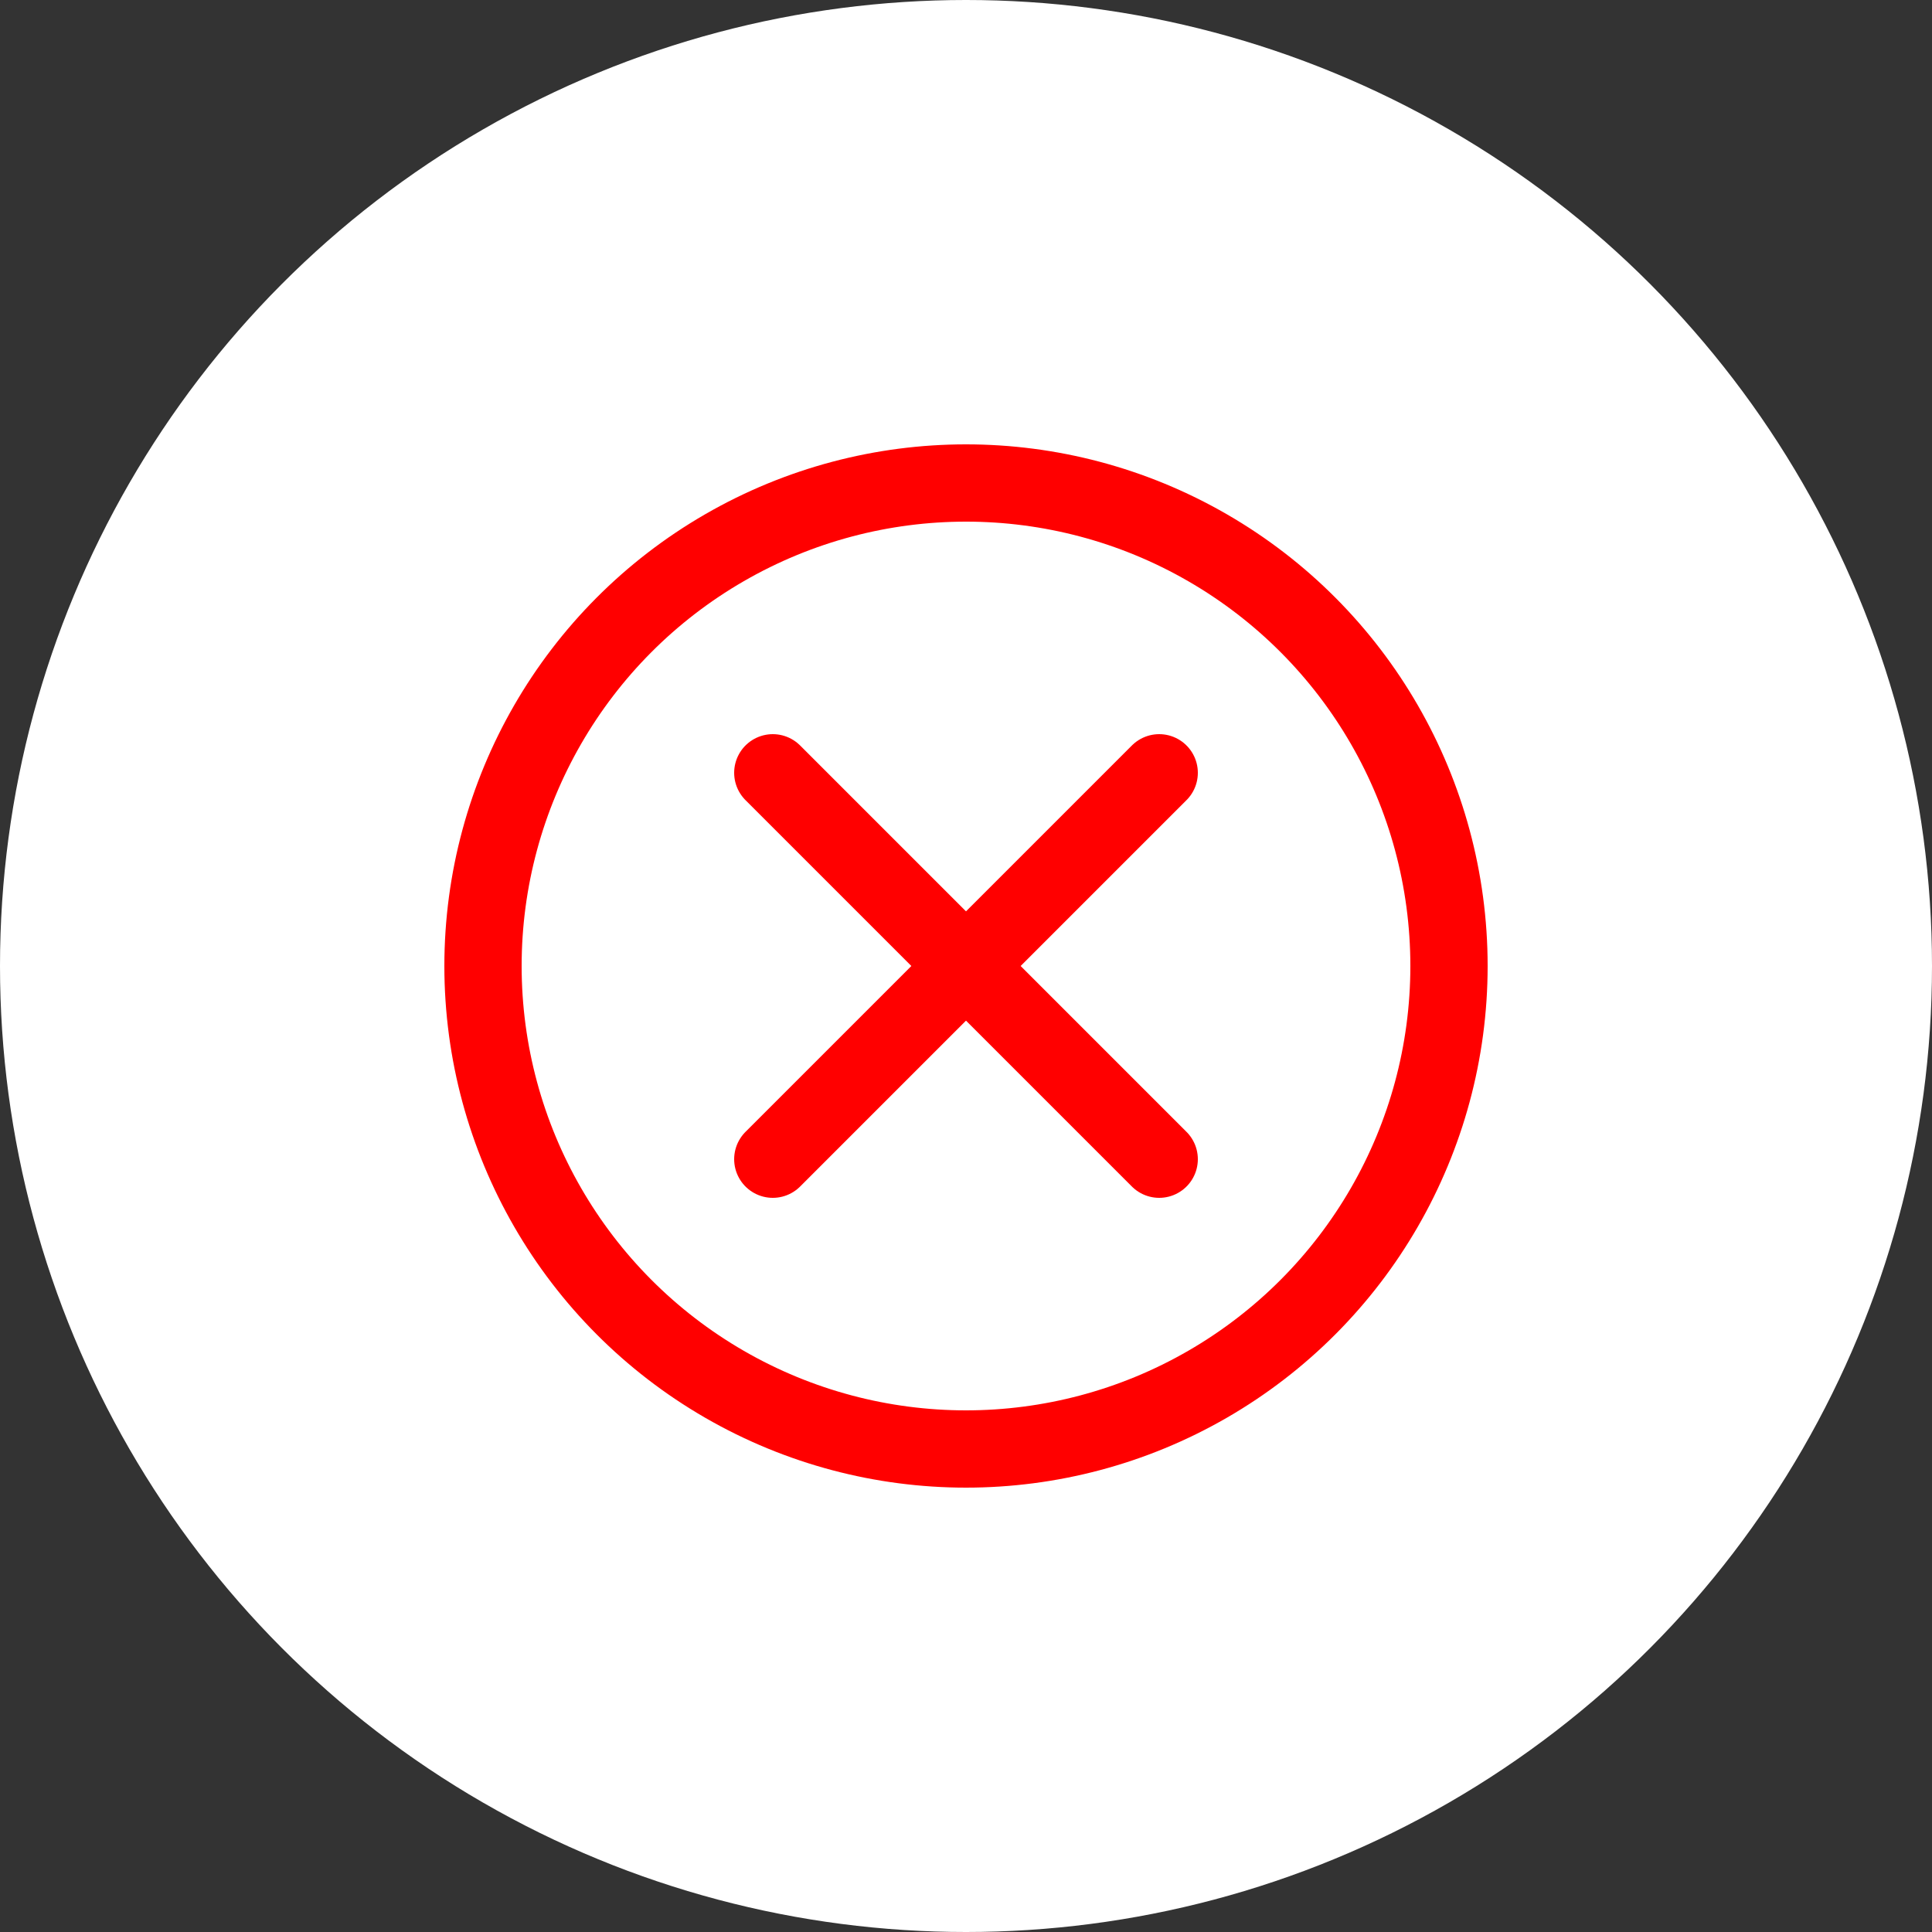 <svg xmlns="http://www.w3.org/2000/svg" width="100" height="100" viewBox="0 0 100 100"><rect x="0" y="0" width="100" height="100" fill="#333333" stroke="none"/><circle cx="50" cy="50" r="50" fill="#fff"/><circle cx="50" cy="50" r="25" fill="none" stroke="red" stroke-linecap="round" stroke-linejoin="round" stroke-width="4"/><line x1="40" y1="60" x2="60" y2="40" fill="none" stroke="red" stroke-linecap="round" stroke-linejoin="round" stroke-width="4"/><line x1="40" y1="40" x2="60" y2="60" fill="none" stroke="red" stroke-linecap="round" stroke-linejoin="round" stroke-width="4"/></svg>